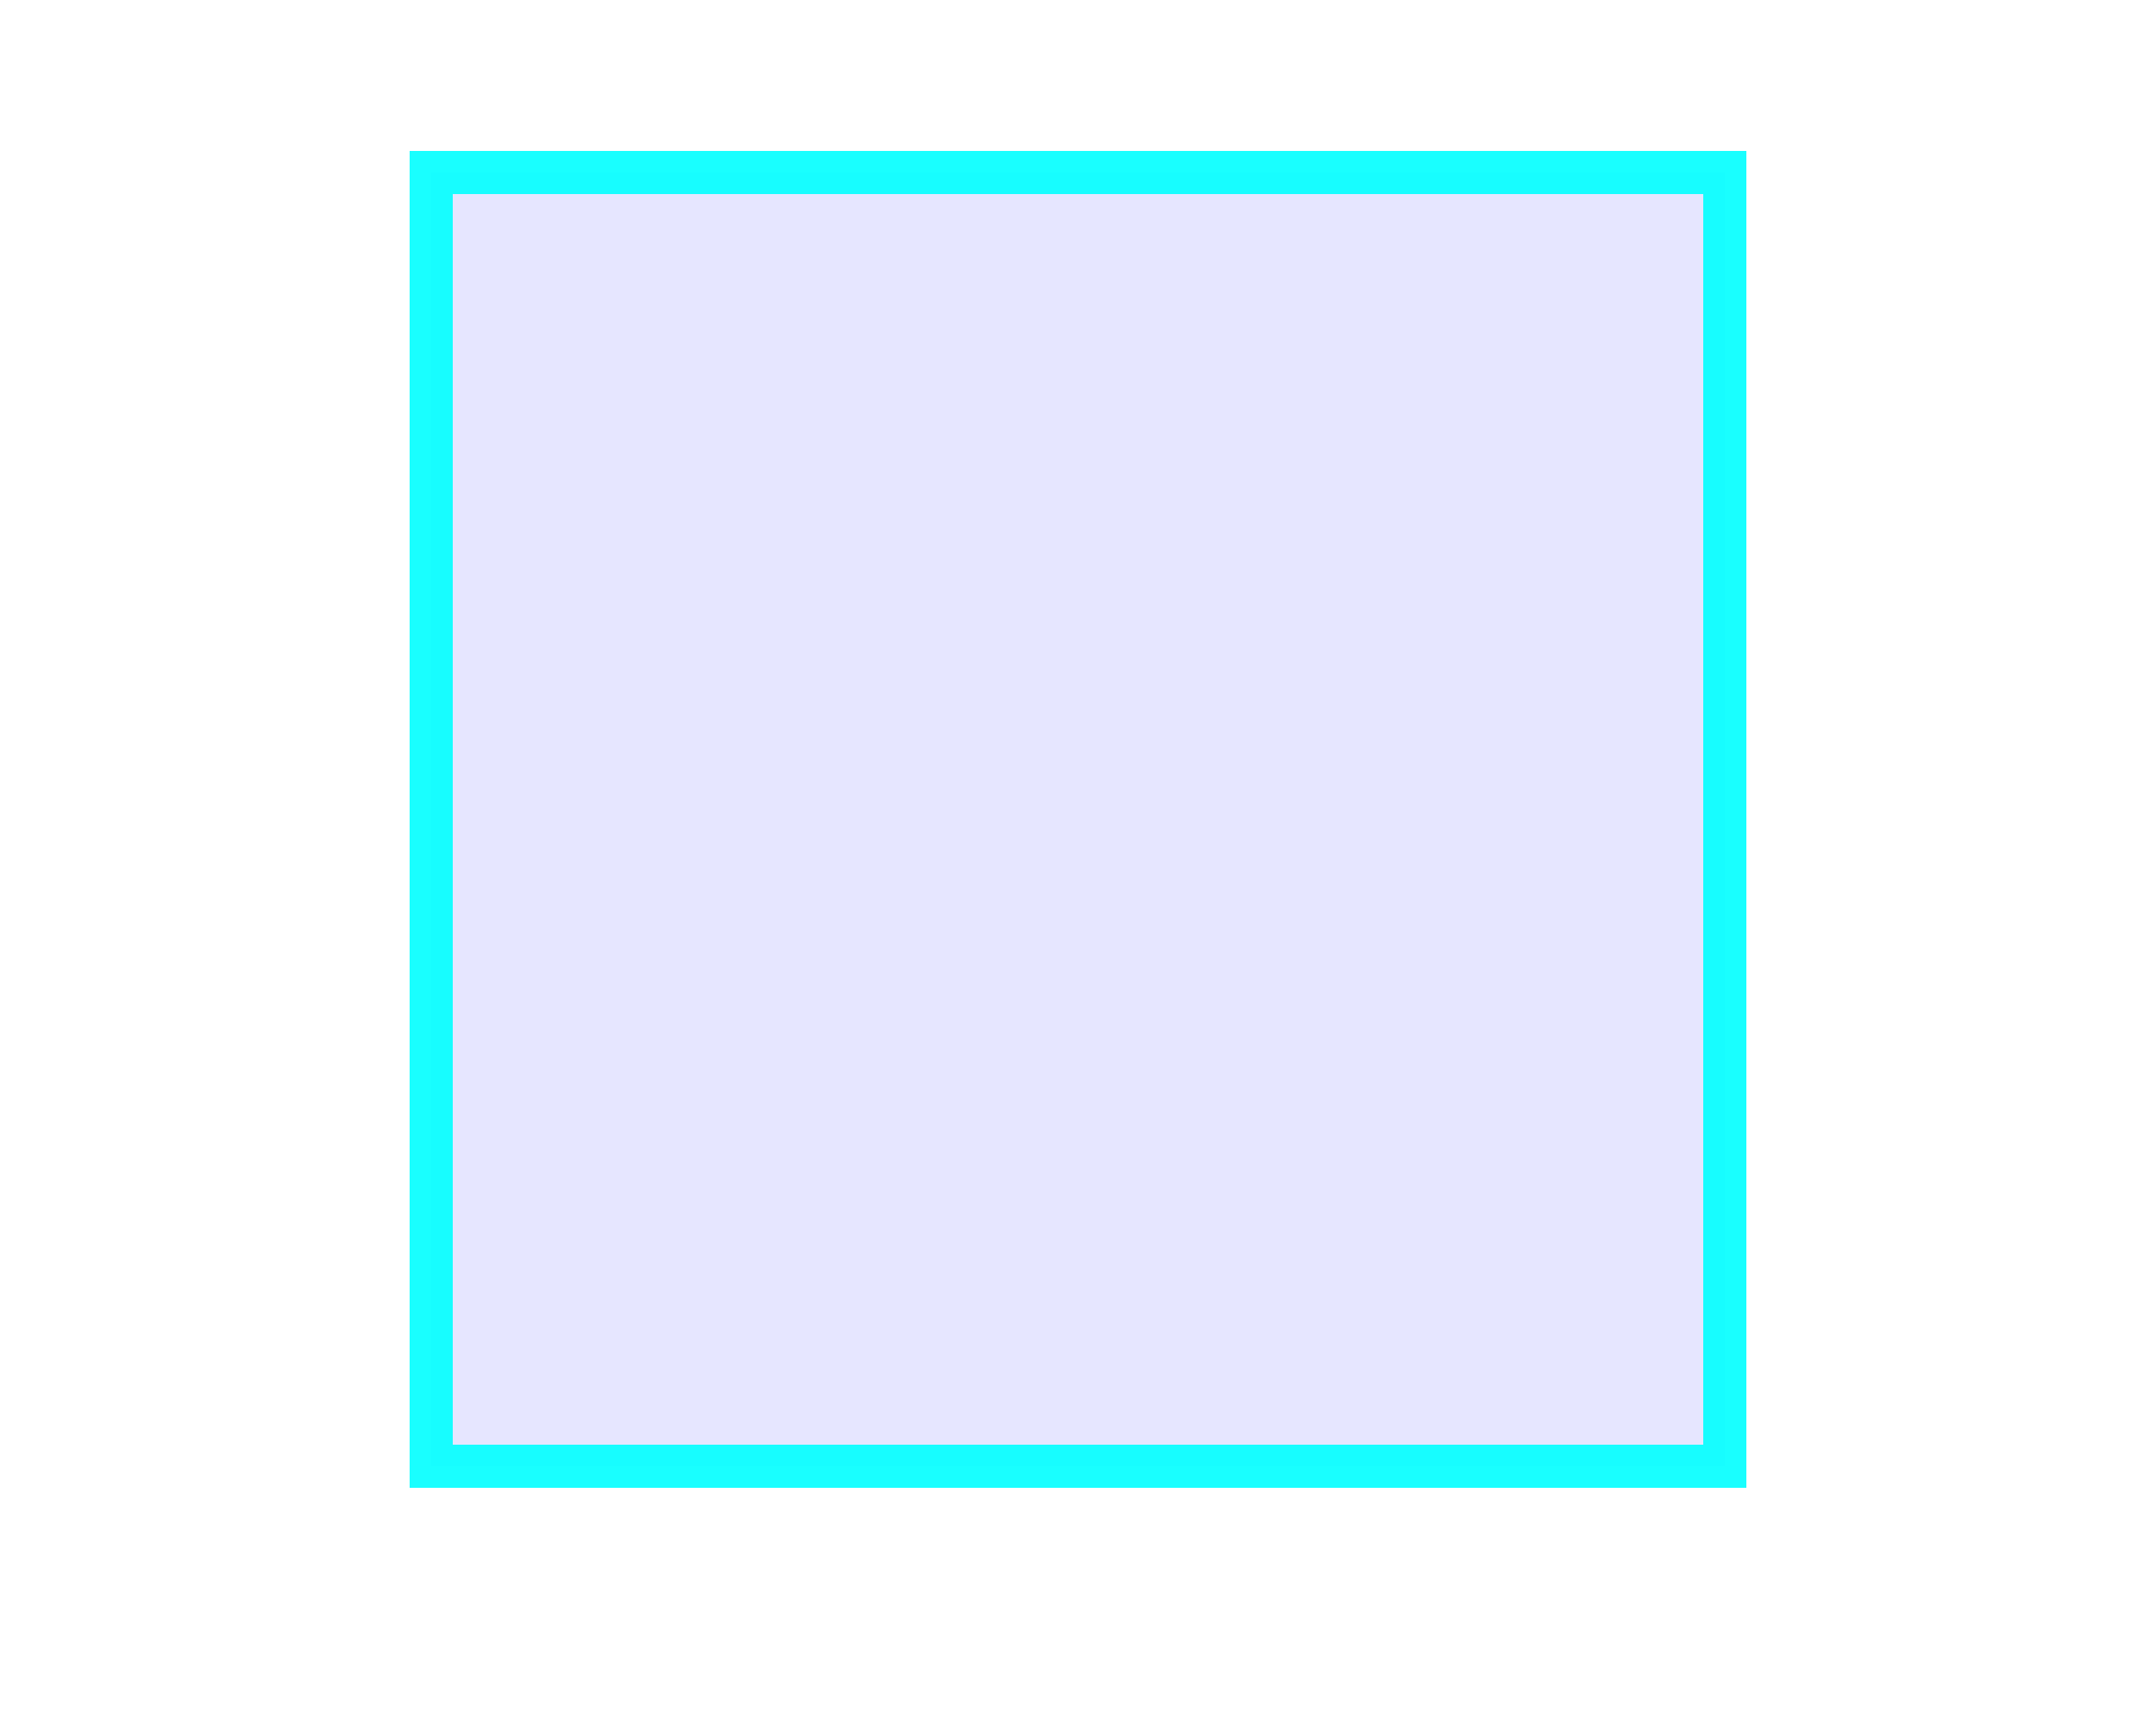 <?xml version="1.0" encoding="utf-8"?>
<!-- Generator: Adobe Illustrator 16.0.4, SVG Export Plug-In . SVG Version: 6.00 Build 0)  -->
<!DOCTYPE svg PUBLIC "-//W3C//DTD SVG 1.1//EN" "http://www.w3.org/Graphics/SVG/1.1/DTD/svg11.dtd">
<svg xmlns="http://www.w3.org/2000/svg" version="1.1"
    x="0px" y="0px" width="250px" height="200px"
    viewBox="0 0 250 200"
    enable-background="new 0 0 250 200"
    xml:space="preserve">
  <rect x="50" y="20" width="150" height="150" fill="#0000ff" stroke="#00ffff" stroke-width="5"
        fill-opacity="0.1" stroke-opacity="0.9" />
</svg>
